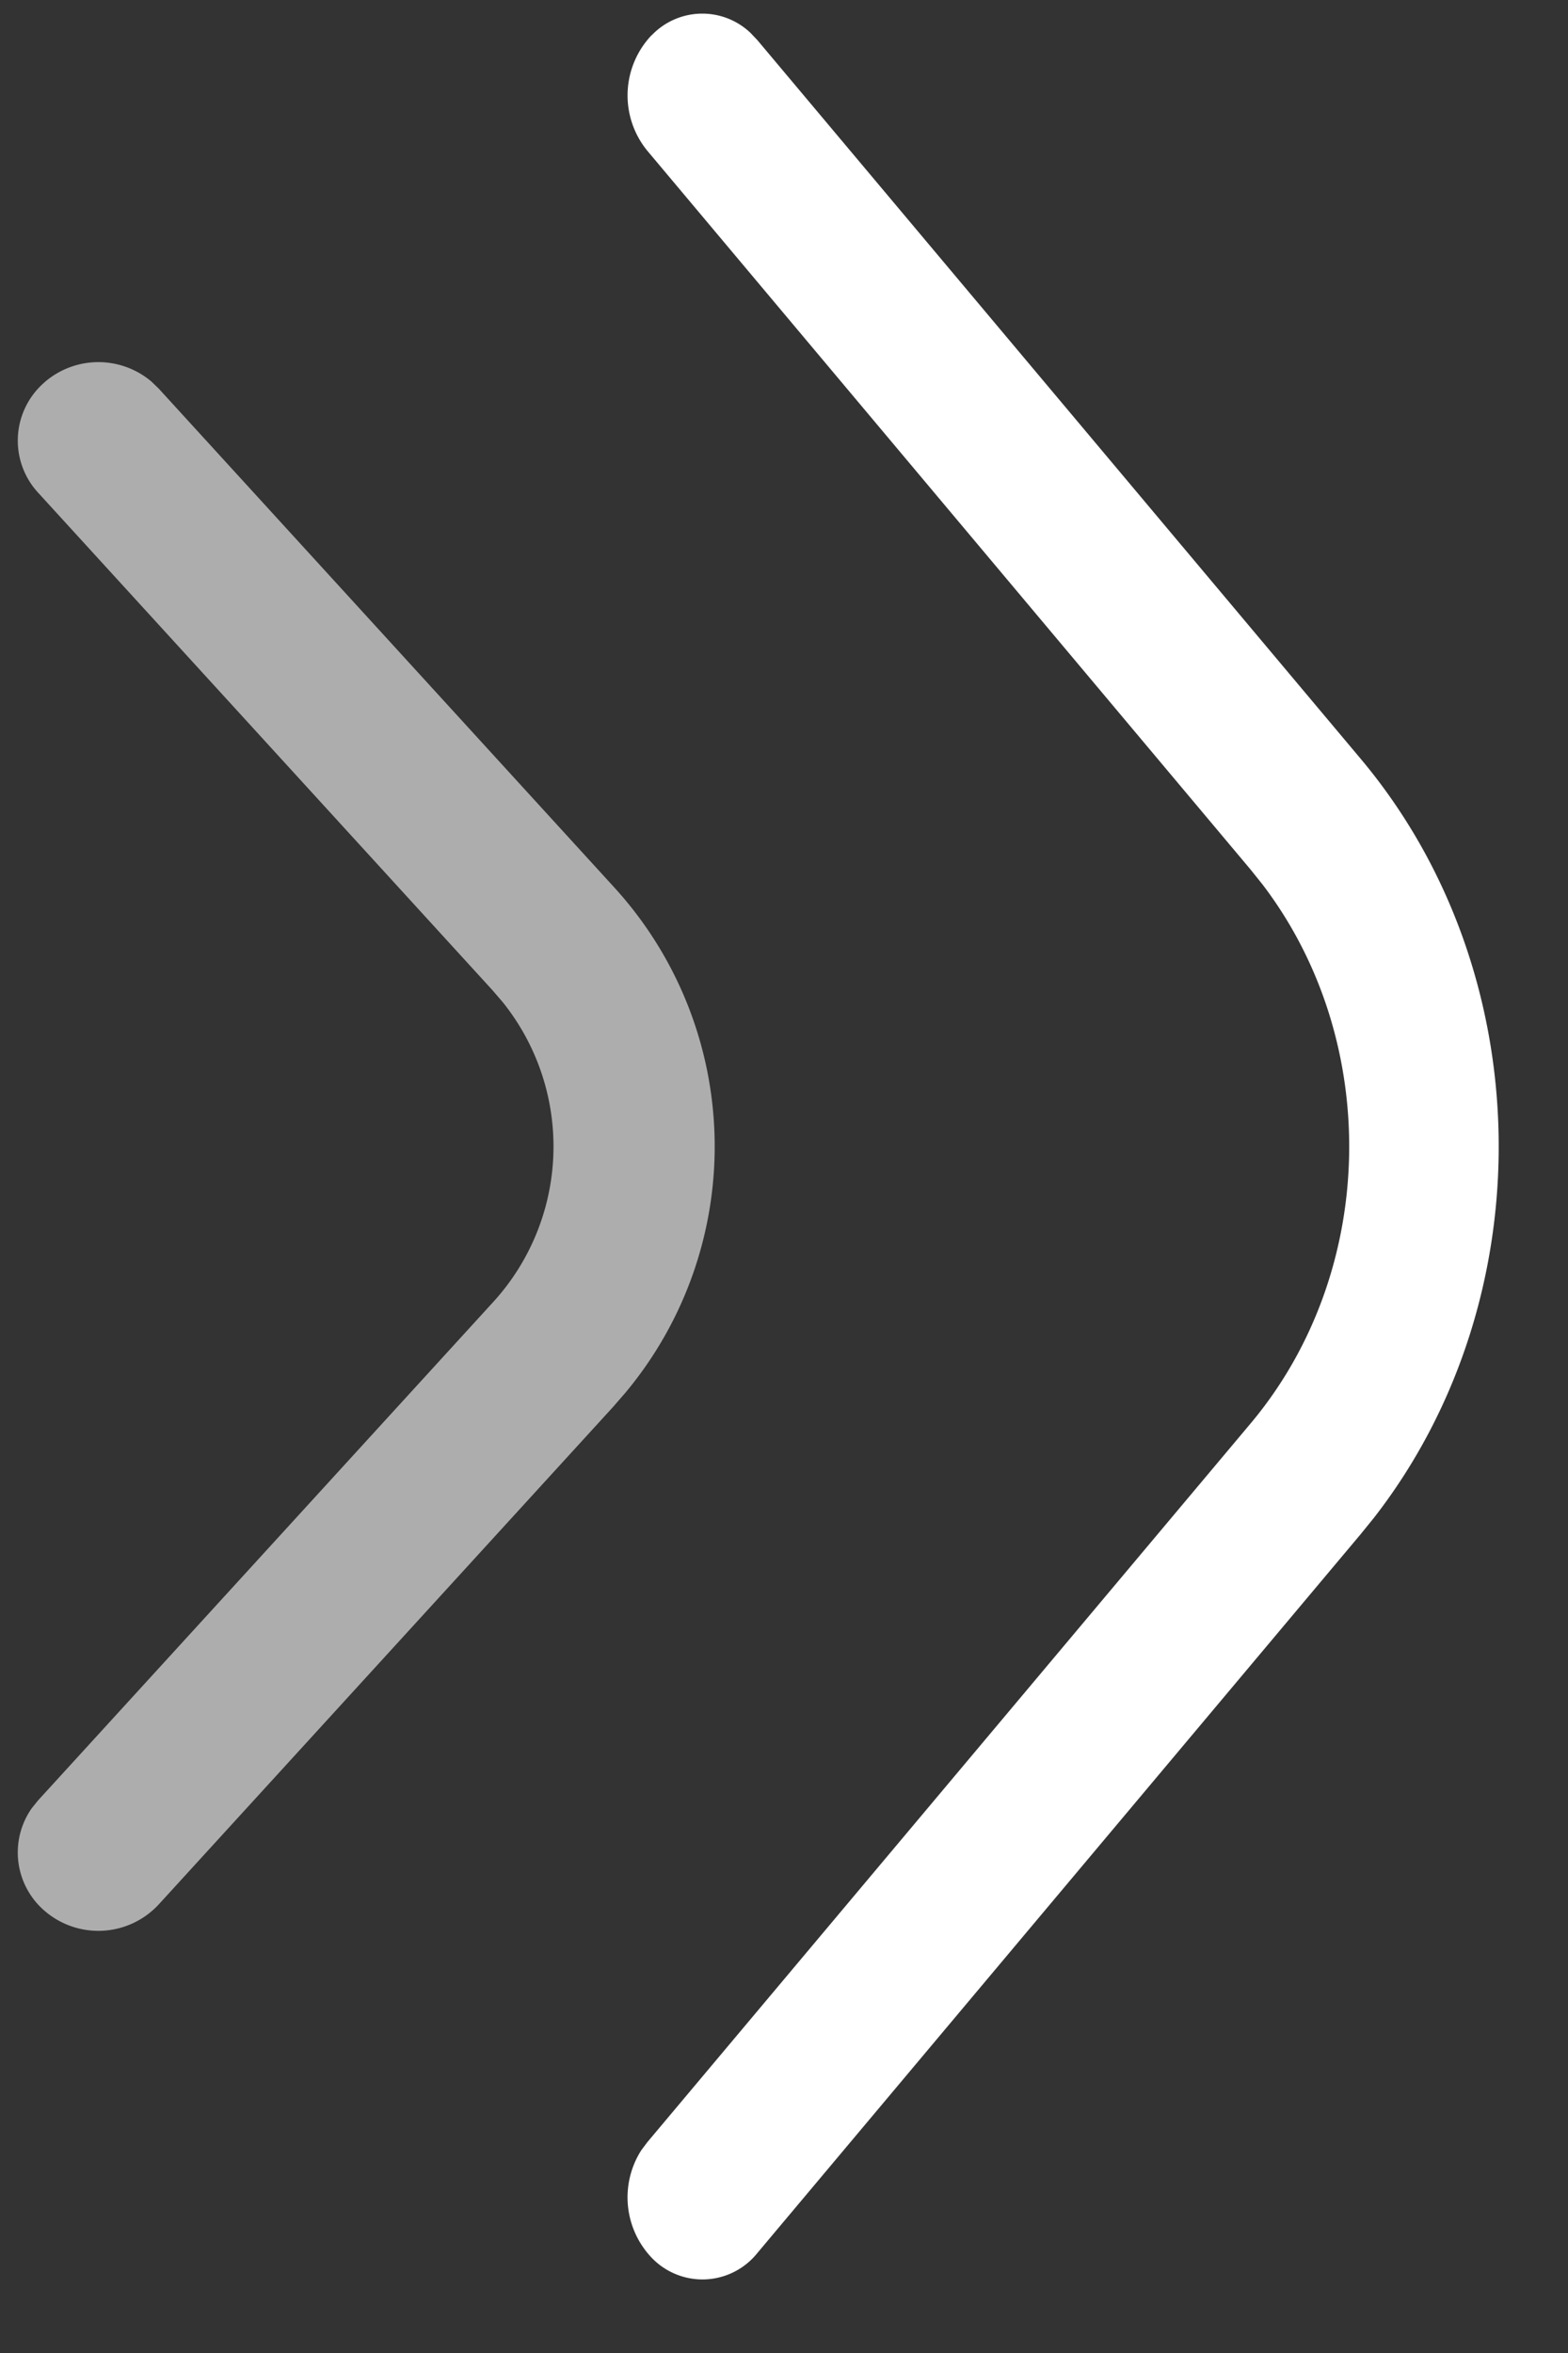 <svg xmlns="http://www.w3.org/2000/svg" width="18" height="27" viewBox="0 0 18 27"><rect x="0" y="0" width="18" height="27" fill="#333333" stroke="none"/><g fill="#FFF" fill-rule="evenodd"><path d="M7.482.404A.803.803 0 018.616.378l.078.082 6.927 8.248c2.059 2.452 2.11 6.188.154 8.705l-.154.19-6.927 8.25a.807.807 0 01-1.212.055 1.005 1.005 0 01-.12-1.235l.069-.092 6.926-8.248c1.461-1.74 1.507-4.386.137-6.183l-.137-.171L7.431 1.73A1.003 1.003 0 017.48.404z"/><path d="M.515 4.383a.943.943 0 011.223-.005l.083.08 5.215 5.708a4.408 4.408 0 01.146 5.812l-.146.168-5.215 5.708a.944.944 0 01-1.306.075.883.883 0 01-.149-1.182l.072-.089 5.215-5.708a2.646 2.646 0 00.117-3.452l-.117-.136L.438 5.654a.882.882 0 01.077-1.27z" opacity=".6"/></g></svg>